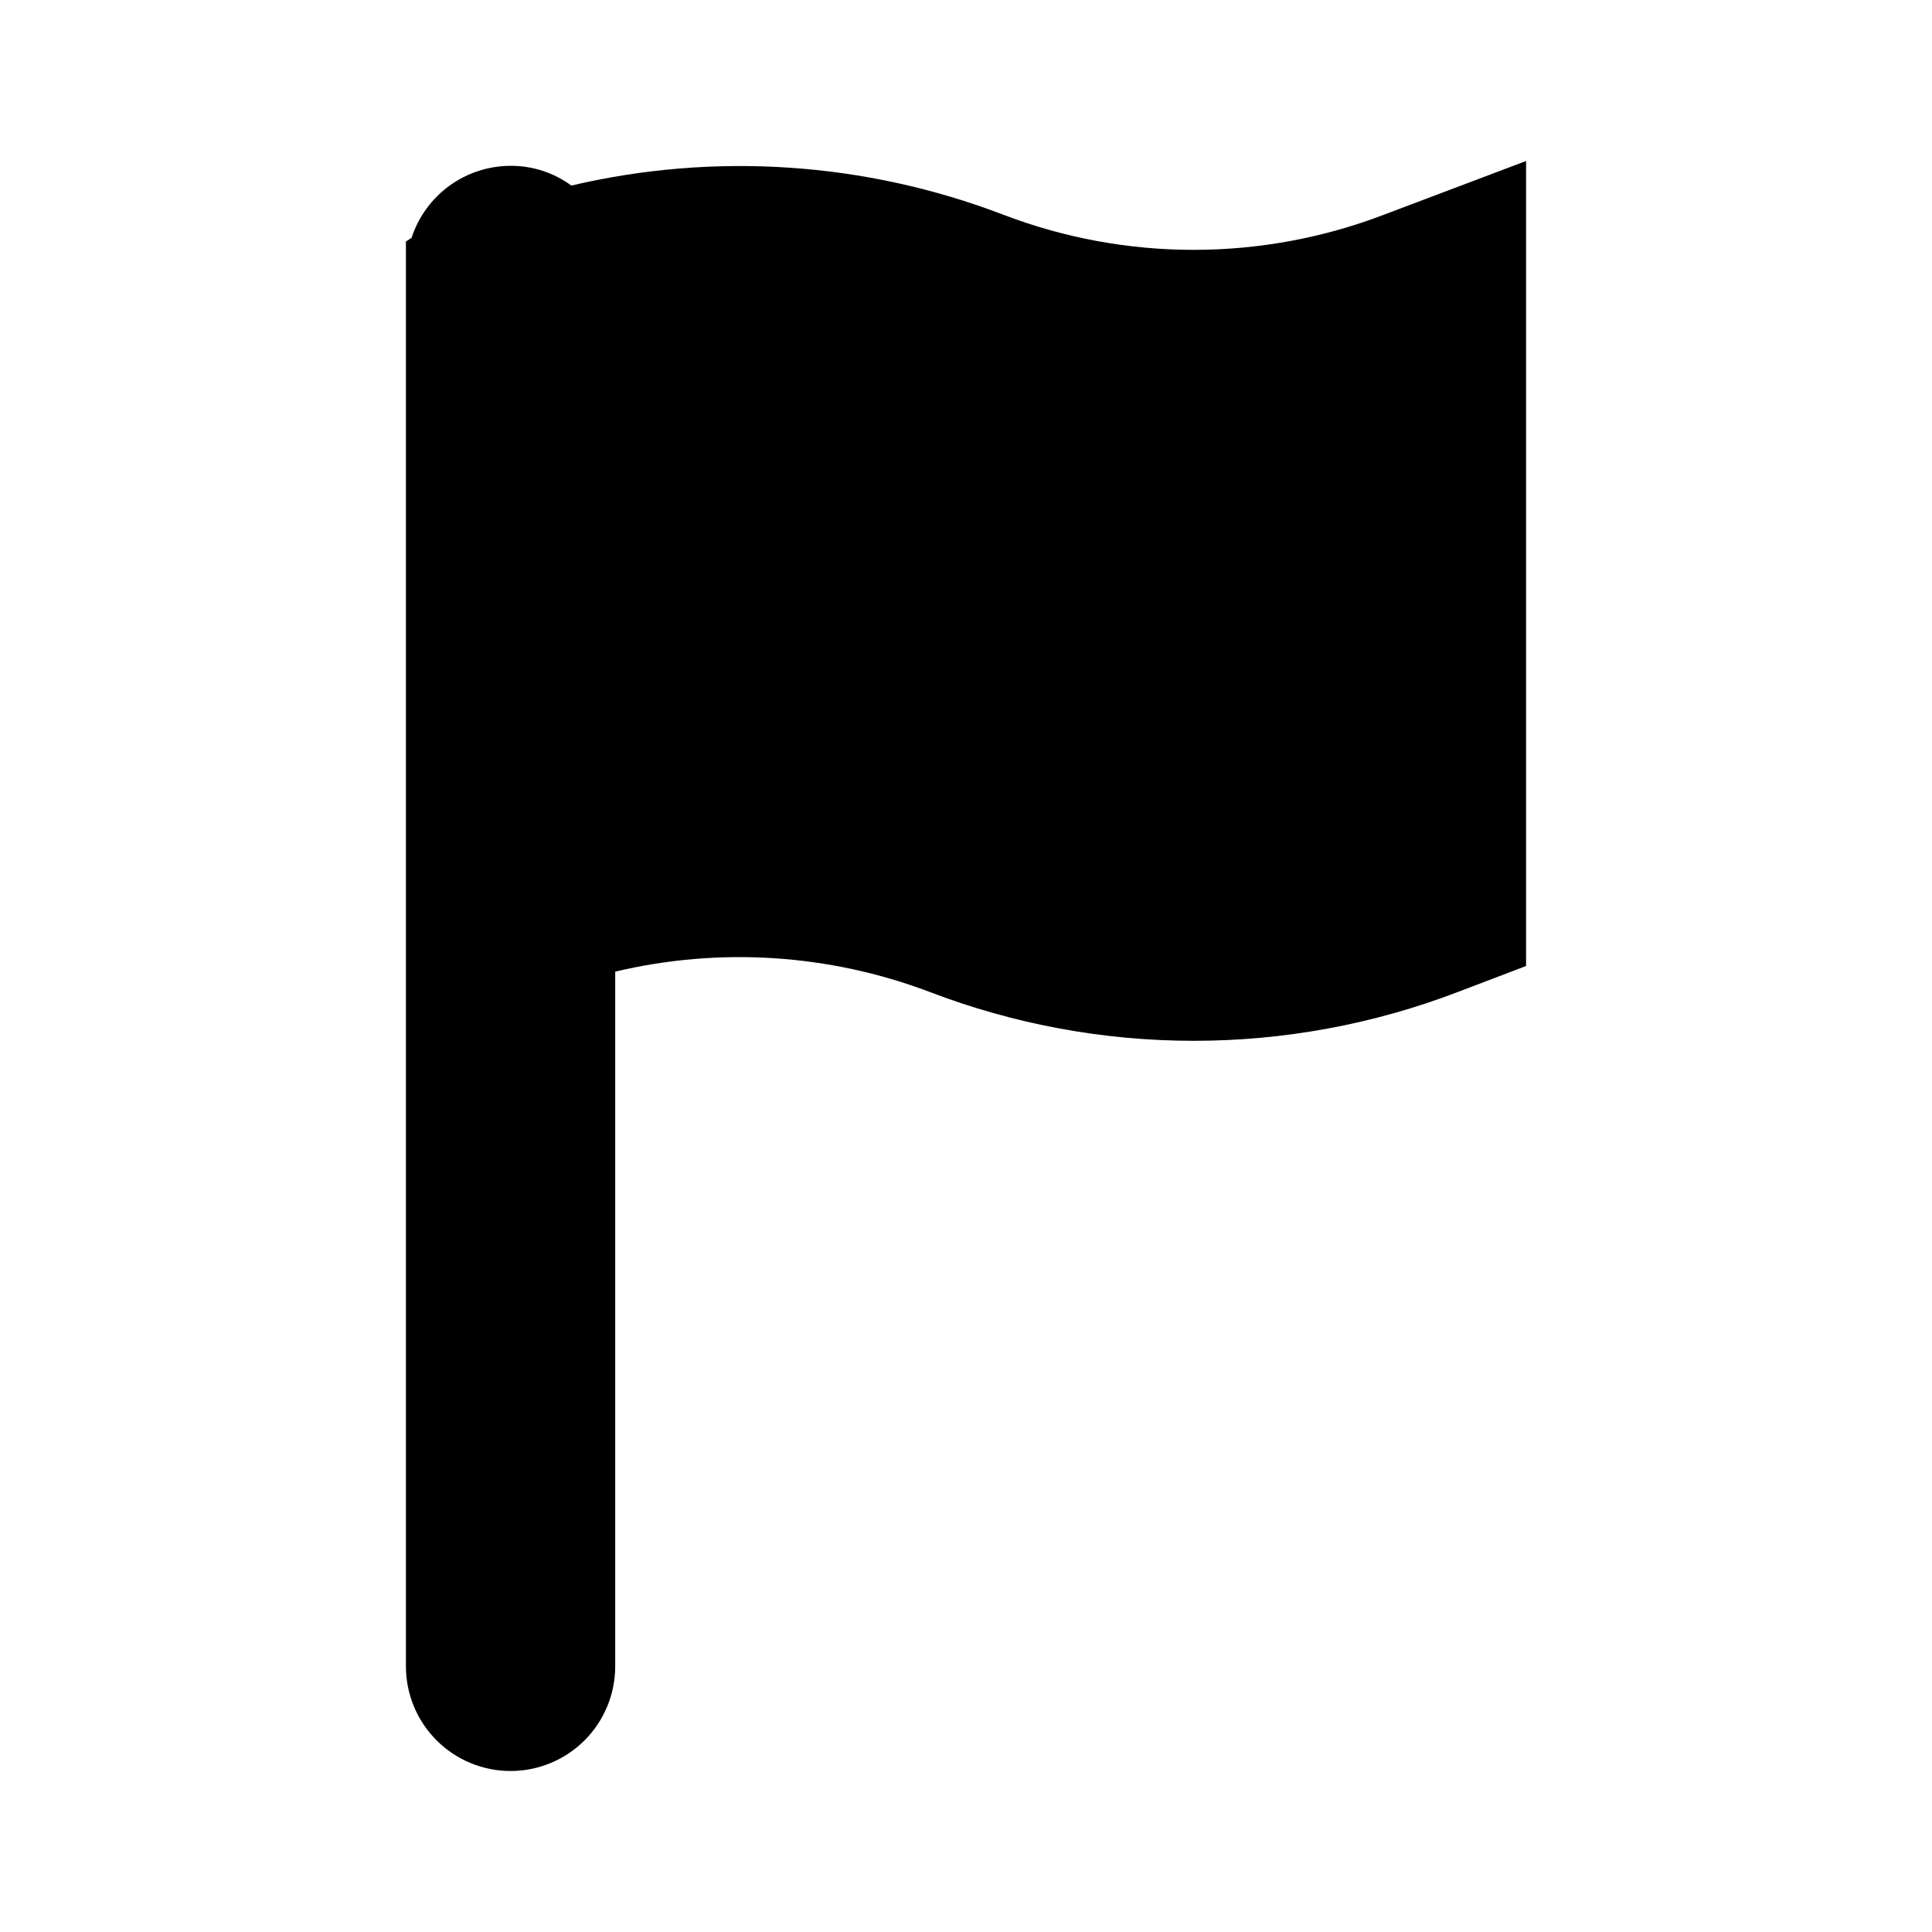 <svg width="48" height="48" viewBox="0 0 48 48" fill="none" xmlns="http://www.w3.org/2000/svg">
<path d="M34.395 5.33C31.343 6.5 27.967 6.5 24.915 5.33C21.494 4.023 17.76 3.773 14.195 4.61C13.757 4.289 13.228 4.117 12.685 4.12C12.139 4.121 11.606 4.294 11.164 4.616C10.723 4.937 10.394 5.39 10.225 5.91L10.085 6V41.4C10.085 42.09 10.359 42.751 10.847 43.239C11.334 43.726 11.995 44 12.685 44C13.374 44 14.036 43.726 14.523 43.239C15.011 42.751 15.285 42.09 15.285 41.4V24.14C17.877 23.525 20.593 23.699 23.085 24.64C27.318 26.265 32.002 26.265 36.235 24.64L37.915 24V4L34.395 5.33Z" fill="black"/>
</svg>

